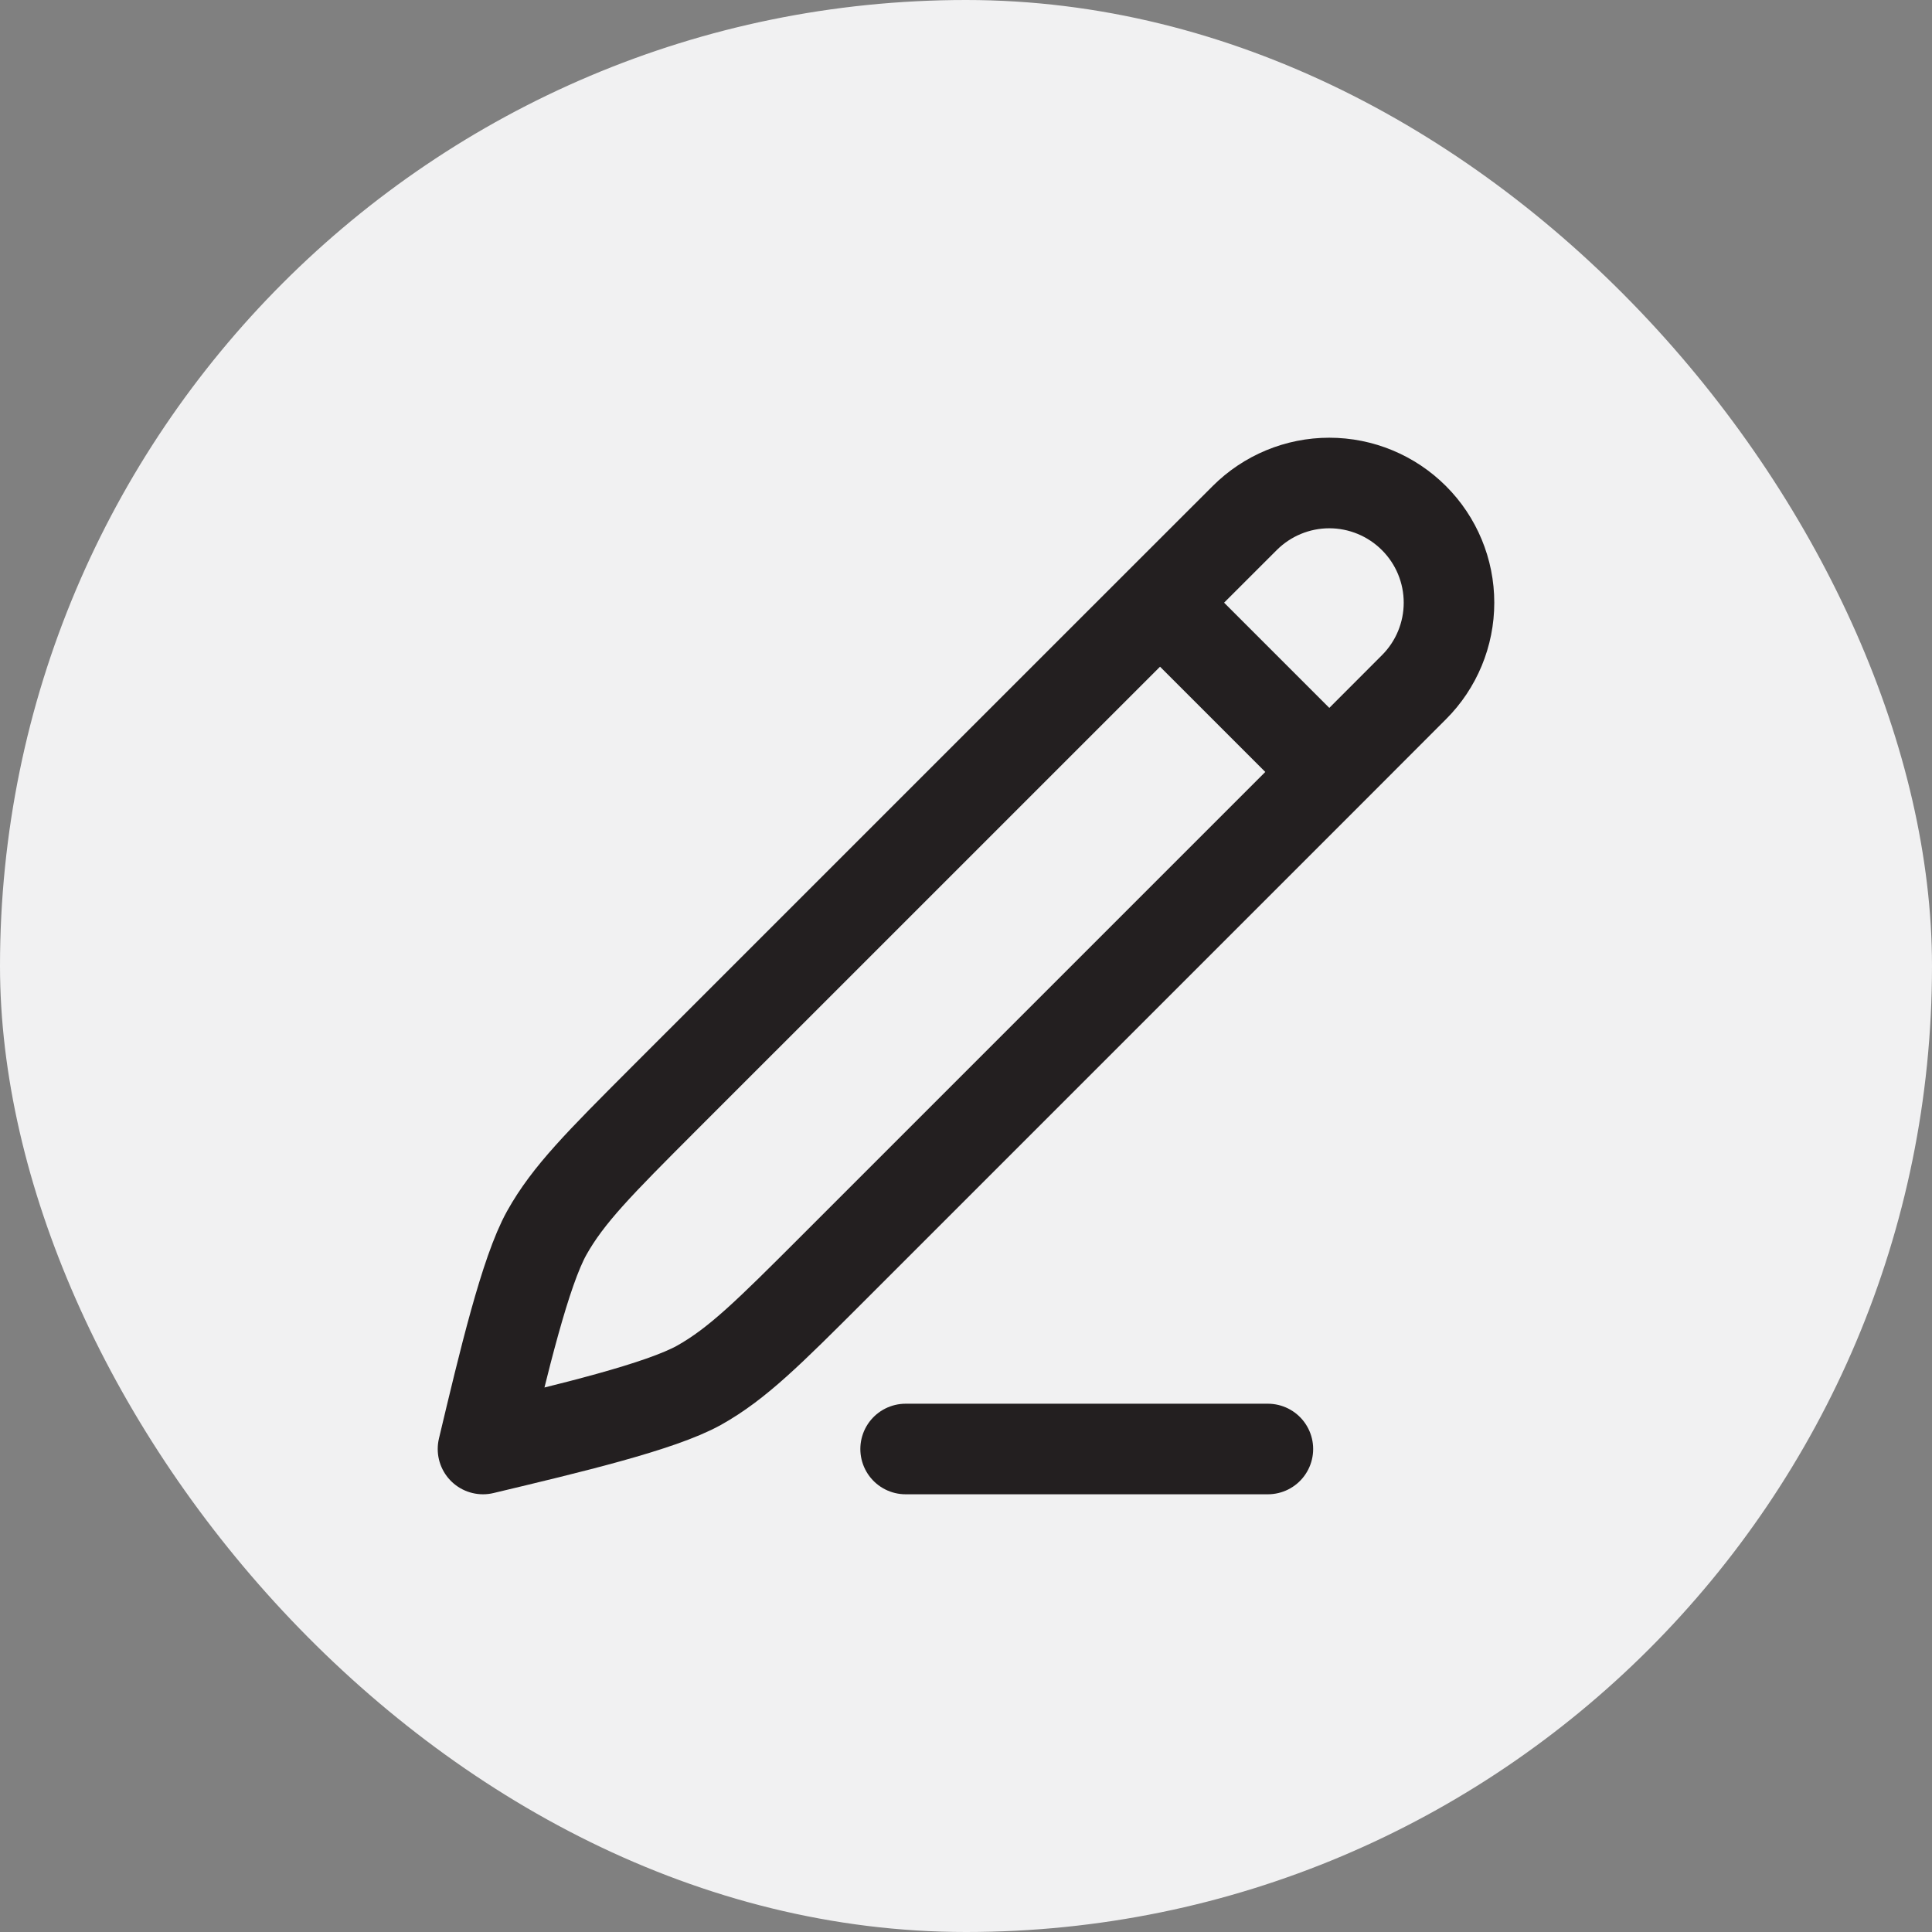 <svg width="32" height="32" viewBox="0 0 32 32" fill="none" xmlns="http://www.w3.org/2000/svg">
<rect x="0" y="0" width="32" height="32" fill="#808080" stroke="none"/>
<rect width="32" height="32" rx="16" fill="#F1F1F2"/>
<path d="M19.214 9.982L20.616 8.581C20.988 8.209 21.492 8 22.017 8C22.543 8 23.047 8.209 23.419 8.581C23.791 8.952 24 9.456 24 9.982C24 10.508 23.791 11.012 23.419 11.383L22.018 12.786M19.214 9.982L10.98 18.215C9.935 19.262 9.412 19.784 9.056 20.421C8.7 21.058 8.342 22.561 8 24C9.438 23.657 10.942 23.299 11.579 22.944C12.216 22.587 12.739 22.064 13.784 21.02L22.018 12.786M19.214 9.982L22.018 12.786M15 24H21" stroke="#231F20" stroke-width="1.5" stroke-linecap="round" stroke-linejoin="round"/>
</svg>
